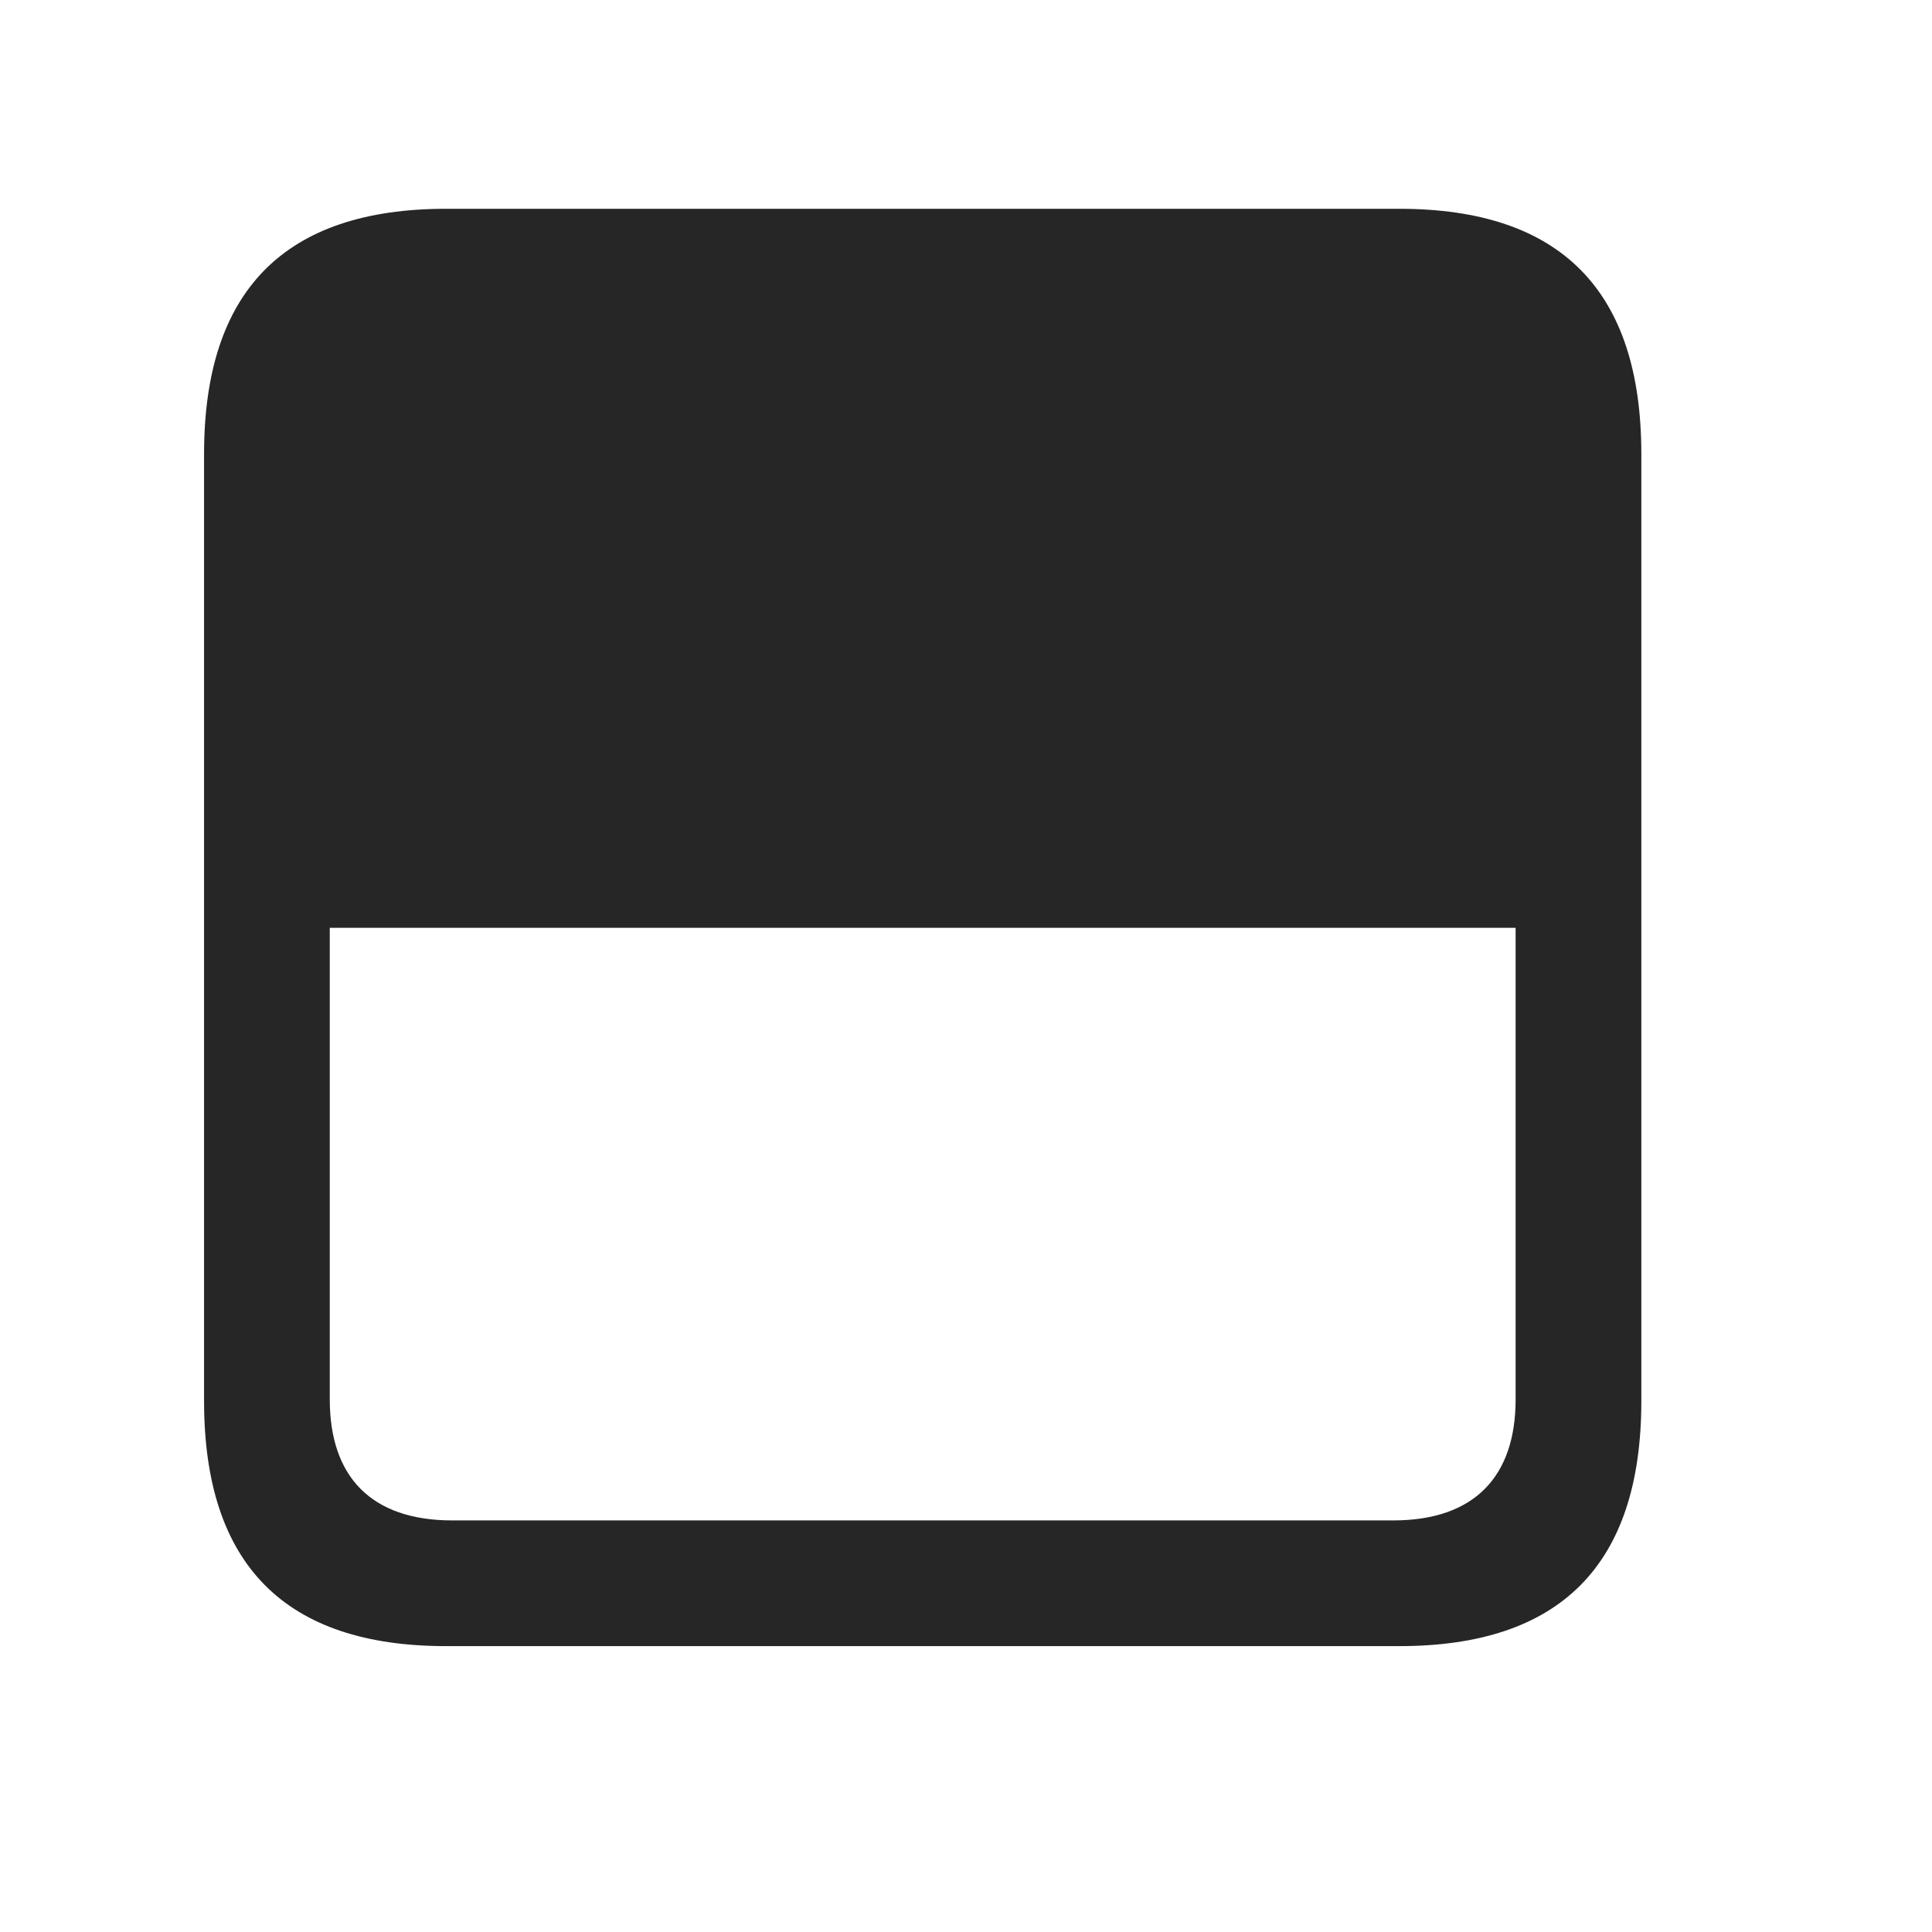 <svg width="29" height="29" viewBox="0 0 29 29" fill="currentColor" xmlns="http://www.w3.org/2000/svg">
<g clip-path="url(#clip0_2207_34061)">
<path d="M3.063 21.029C3.063 23.49 4.282 24.709 6.696 24.709H21.004C23.419 24.709 24.637 23.49 24.637 21.029V6.814C24.637 4.365 23.43 3.134 21.004 3.134H6.696C4.27 3.134 3.063 4.365 3.063 6.814V21.029ZM4.95 21.005V13.927H22.75V21.005C22.75 22.166 22.129 22.822 20.911 22.822H6.79C5.571 22.822 4.95 22.166 4.95 21.005Z" fill="currentColor" fill-opacity="0.85"/>
</g>
<defs>
<clipPath id="clip0_2207_34061">
<rect width="21.574" height="21.855" fill="currentColor" transform="translate(3.063 3.134)"/>
</clipPath>
</defs>
</svg>
